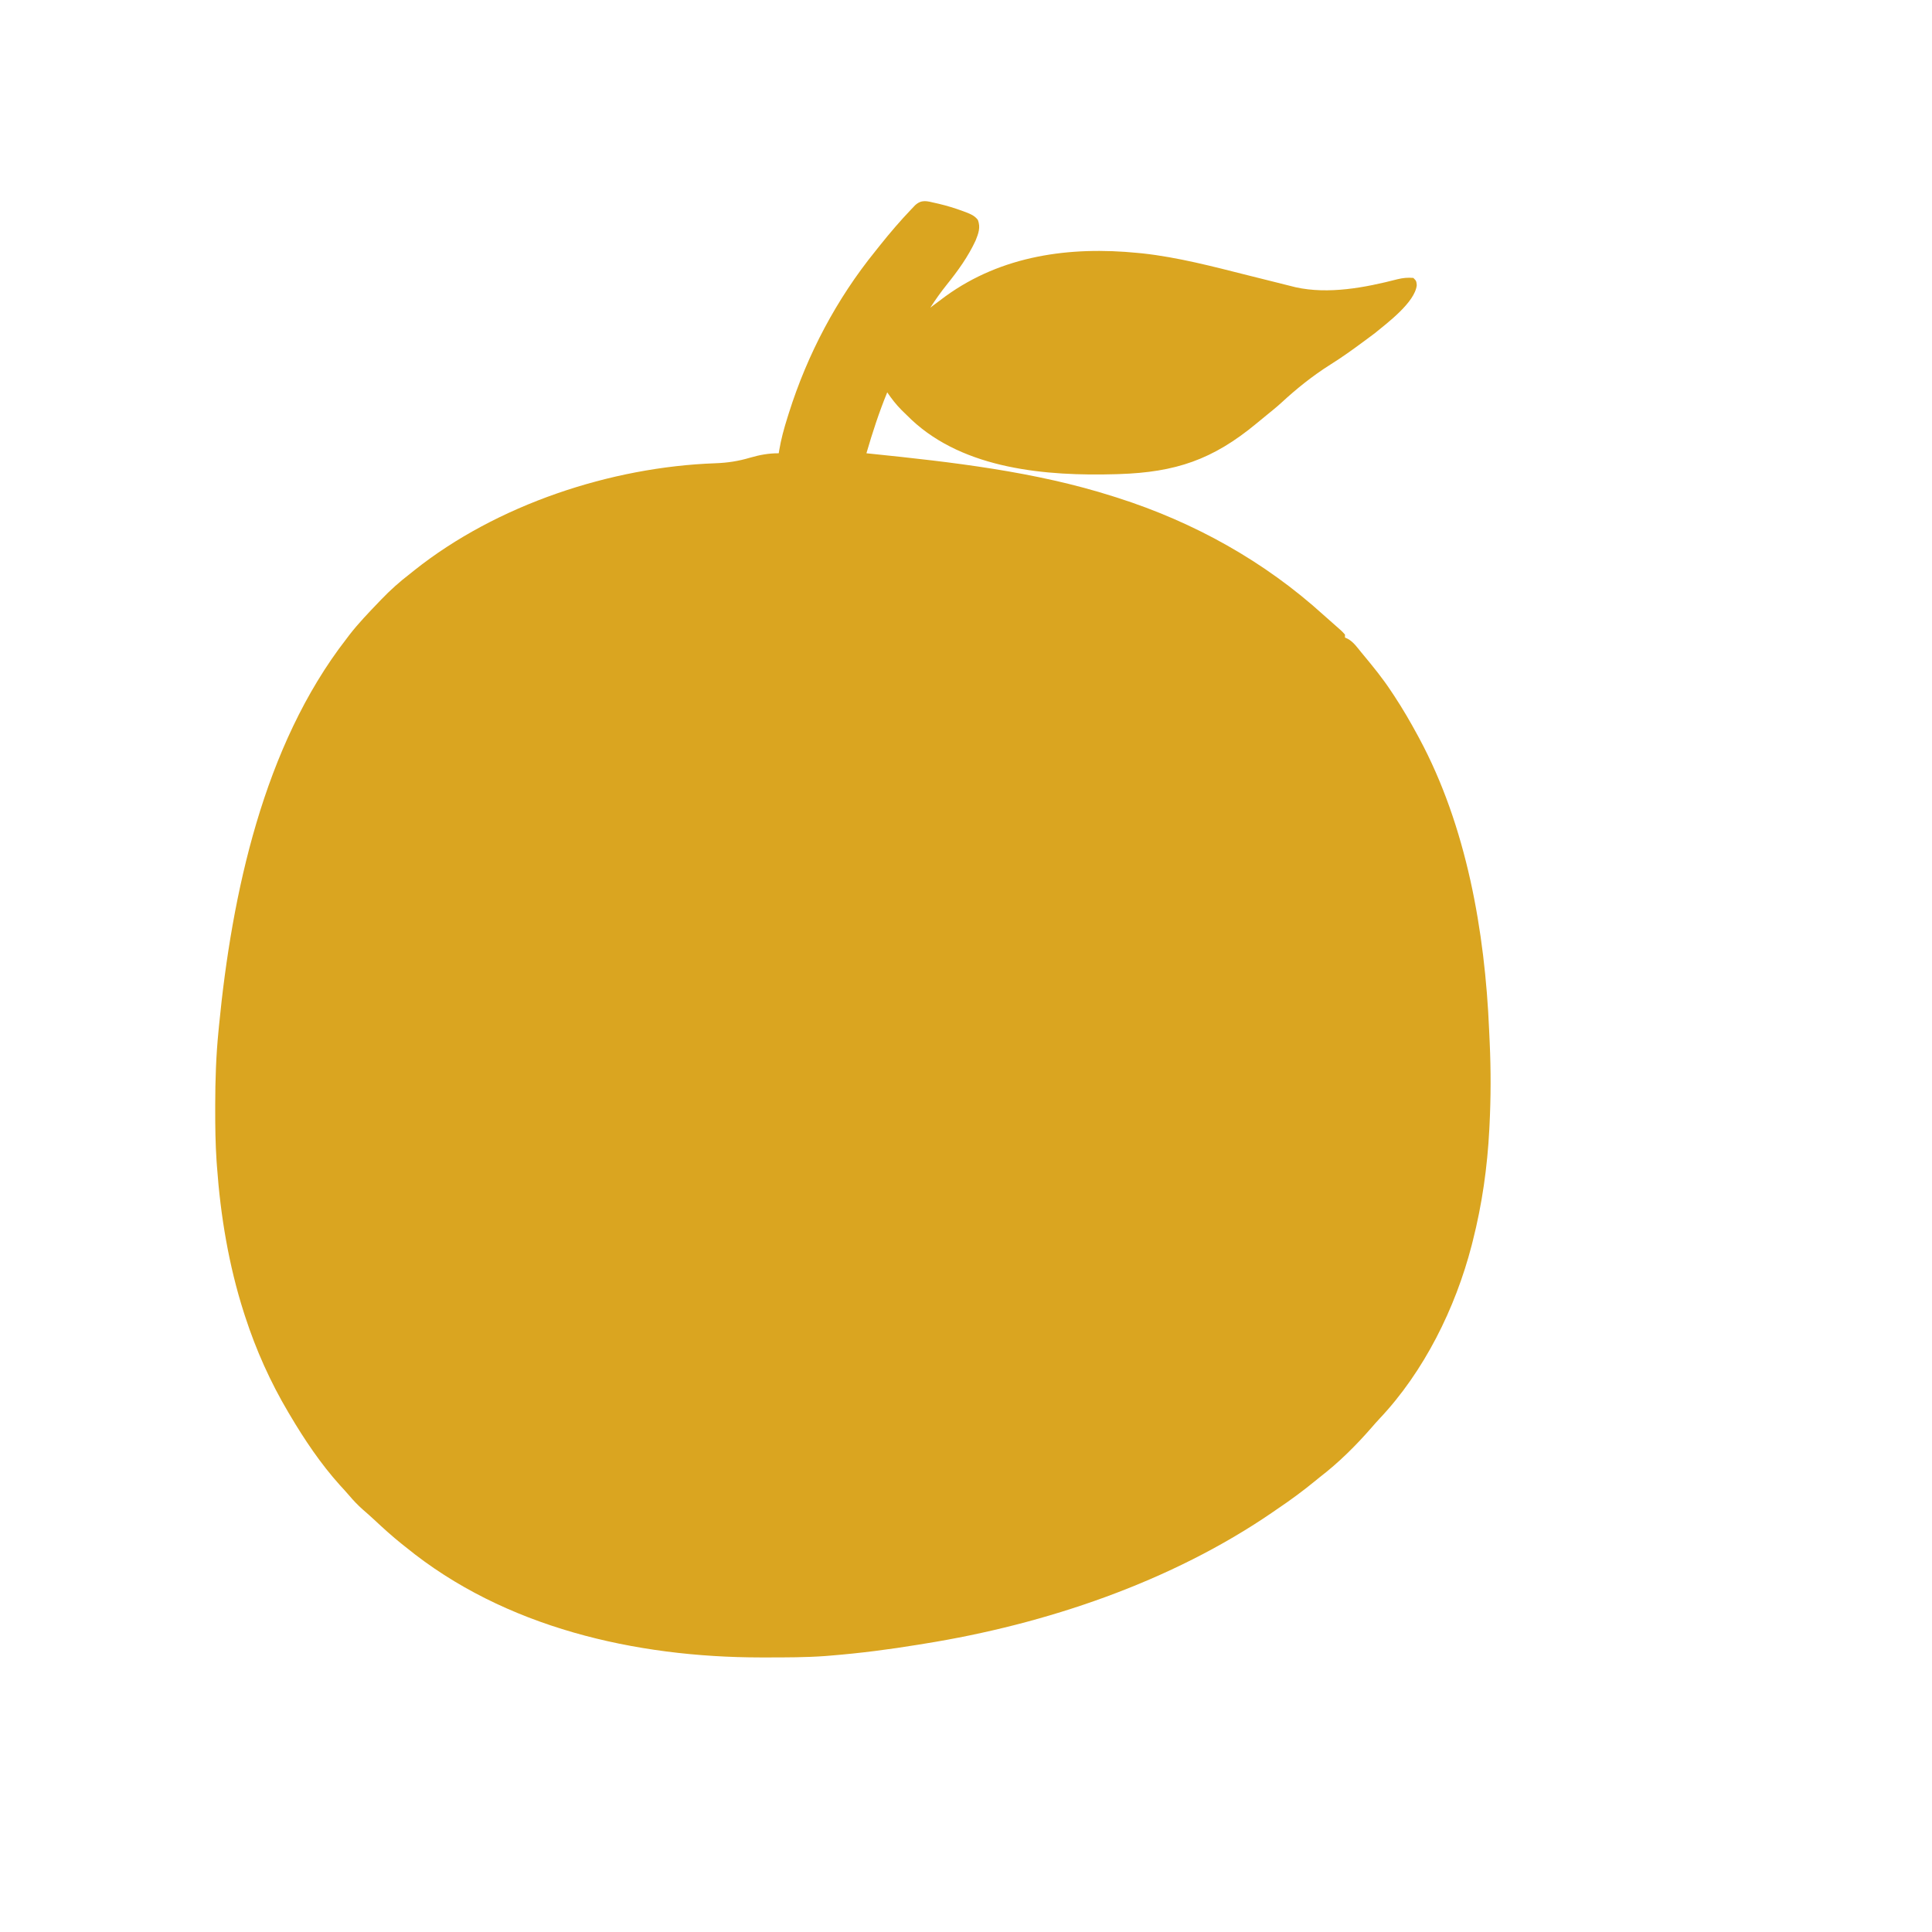 <?xml version="1.0" encoding="UTF-8"?>
<svg version="1.1" xmlns="http://www.w3.org/2000/svg" width="1300" height="1300">
<path d="M0 0 C0.793 0.179 1.586 0.358 2.403 0.543 C7.981 1.865 13.376 3.507 18.75 5.5 C19.417 5.745 20.085 5.99 20.772 6.242 C24.03 7.508 26.67 8.613 28.812 11.438 C30.716 16.513 29.2 20.463 27.281 25.273 C22.213 36.192 15.375 45.653 7.862 55.008 C3.878 59.974 0.261 65.085 -3.188 70.438 C-2.677 70.049 -2.166 69.661 -1.64 69.261 C0.5 67.638 2.655 66.036 4.812 64.438 C5.537 63.896 6.261 63.355 7.008 62.797 C44.885 35.32 90.666 29.1 136.312 33.625 C137.376 33.726 138.439 33.827 139.535 33.931 C163.476 36.552 186.871 42.741 210.176 48.603 C216.368 50.16 222.564 51.707 228.76 53.25 C230.896 53.784 233.031 54.322 235.166 54.861 C236.476 55.188 237.786 55.516 239.096 55.843 C240.228 56.127 241.36 56.412 242.526 56.706 C264.74 61.653 289.428 56.942 311.145 51.328 C314.878 50.421 317.987 50.131 321.812 50.438 C323.812 52.438 323.812 52.438 324.129 55.285 C322.979 66.741 304.488 80.619 296 87.562 C294.285 88.873 292.553 90.161 290.812 91.438 C289.848 92.152 289.848 92.152 288.864 92.881 C281.329 98.455 273.768 103.917 265.812 108.875 C254.118 116.259 243.219 124.992 233.074 134.379 C229.793 137.366 226.358 140.146 222.906 142.934 C220.643 144.766 218.395 146.611 216.156 148.473 C186.812 172.781 161.772 181.215 123.812 182.438 C123.126 182.461 122.439 182.484 121.732 182.508 C74.991 183.865 19.817 179.297 -15.851 145.879 C-17.604 144.205 -19.338 142.515 -21.062 140.812 C-21.866 140.023 -21.866 140.023 -22.685 139.218 C-26.318 135.556 -29.279 131.698 -32.188 127.438 C-37.705 140.871 -42.129 154.498 -46.188 168.438 C-45.26 168.532 -44.333 168.627 -43.378 168.725 C11.333 174.361 67.23 180.67 119.812 197.438 C120.819 197.755 121.825 198.073 122.862 198.4 C174.214 214.811 221.601 241.08 261.527 277.371 C263.725 279.358 265.949 281.309 268.188 283.25 C273.739 288.105 273.739 288.105 275.812 290.438 C275.812 291.098 275.812 291.757 275.812 292.438 C276.412 292.703 277.011 292.969 277.629 293.242 C281.563 295.396 283.99 299.014 286.812 302.438 C287.544 303.318 287.544 303.318 288.29 304.217 C294.795 312.065 301.207 319.911 306.812 328.438 C307.506 329.479 308.2 330.521 308.914 331.594 C314.651 340.3 319.868 349.26 324.812 358.438 C325.305 359.344 325.305 359.344 325.807 360.269 C357.592 419.372 369.989 490.201 372.818 556.646 C372.937 559.437 373.068 562.226 373.199 565.016 C374.046 583.647 374 602.186 373.062 620.812 C372.998 622.099 372.998 622.099 372.932 623.412 C371.617 648.882 368.09 673.684 361.812 698.438 C361.556 699.45 361.3 700.462 361.036 701.505 C350.124 743.606 329.091 786.287 298.973 818.137 C297.147 820.082 295.406 822.064 293.668 824.086 C283.133 836.167 271.541 847.683 258.812 857.438 C257.631 858.392 256.453 859.351 255.277 860.312 C247.366 866.767 239.298 872.75 230.812 878.438 C229.711 879.198 228.611 879.96 227.512 880.723 C159.005 927.855 74.52 956.36 -7.188 969.438 C-8.454 969.646 -9.72 969.854 -11.024 970.068 C-30.675 973.292 -50.333 975.834 -70.188 977.438 C-71.331 977.533 -72.474 977.629 -73.653 977.728 C-86.918 978.705 -100.205 978.681 -113.5 978.688 C-115.395 978.689 -115.395 978.689 -117.329 978.69 C-201.412 978.618 -289.687 958.695 -356.188 904.438 C-357.558 903.353 -357.558 903.353 -358.957 902.246 C-365.27 897.197 -371.21 891.811 -377.109 886.293 C-379.71 883.864 -382.372 881.517 -385.062 879.188 C-388.462 876.184 -391.461 873.014 -394.387 869.551 C-396.367 867.227 -398.43 864.994 -400.5 862.75 C-413.433 848.372 -424.377 832.064 -434.188 815.438 C-434.524 814.872 -434.861 814.307 -435.208 813.725 C-447.275 793.361 -456.871 771.936 -464.188 749.438 C-464.506 748.46 -464.824 747.482 -465.151 746.475 C-475.262 714.84 -480.81 681.533 -483.188 648.438 C-483.275 647.239 -483.363 646.04 -483.453 644.805 C-484.253 633.1 -484.388 621.416 -484.375 609.688 C-484.374 608.7 -484.374 607.712 -484.373 606.695 C-484.346 590.194 -483.82 573.868 -482.188 557.438 C-482.069 556.193 -481.951 554.948 -481.829 553.666 C-473.162 464.876 -451.903 365.251 -396.188 293.438 C-395.539 292.578 -394.891 291.718 -394.223 290.832 C-388.093 282.889 -381.122 275.673 -374.188 268.438 C-373.677 267.904 -373.167 267.37 -372.641 266.82 C-366.531 260.465 -360.183 254.791 -353.188 249.438 C-351.778 248.302 -351.778 248.302 -350.34 247.145 C-294.889 203.05 -218.174 177.646 -147.798 175.151 C-139.614 174.851 -132.421 173.757 -124.57 171.426 C-118.152 169.551 -111.871 168.385 -105.188 168.438 C-105.087 167.791 -104.986 167.144 -104.882 166.477 C-103.635 159.029 -101.703 151.948 -99.438 144.75 C-99.078 143.602 -98.719 142.455 -98.349 141.272 C-85.854 101.75 -66.313 64.683 -40.188 32.438 C-39.151 31.135 -38.114 29.831 -37.078 28.527 C-30.422 20.197 -23.556 12.148 -16.188 4.438 C-15.321 3.524 -14.455 2.61 -13.562 1.668 C-9.098 -2.525 -5.489 -1.253 0 0 Z " fill="#daa520" transform="translate(629.188,136.562)"/>
</svg>

